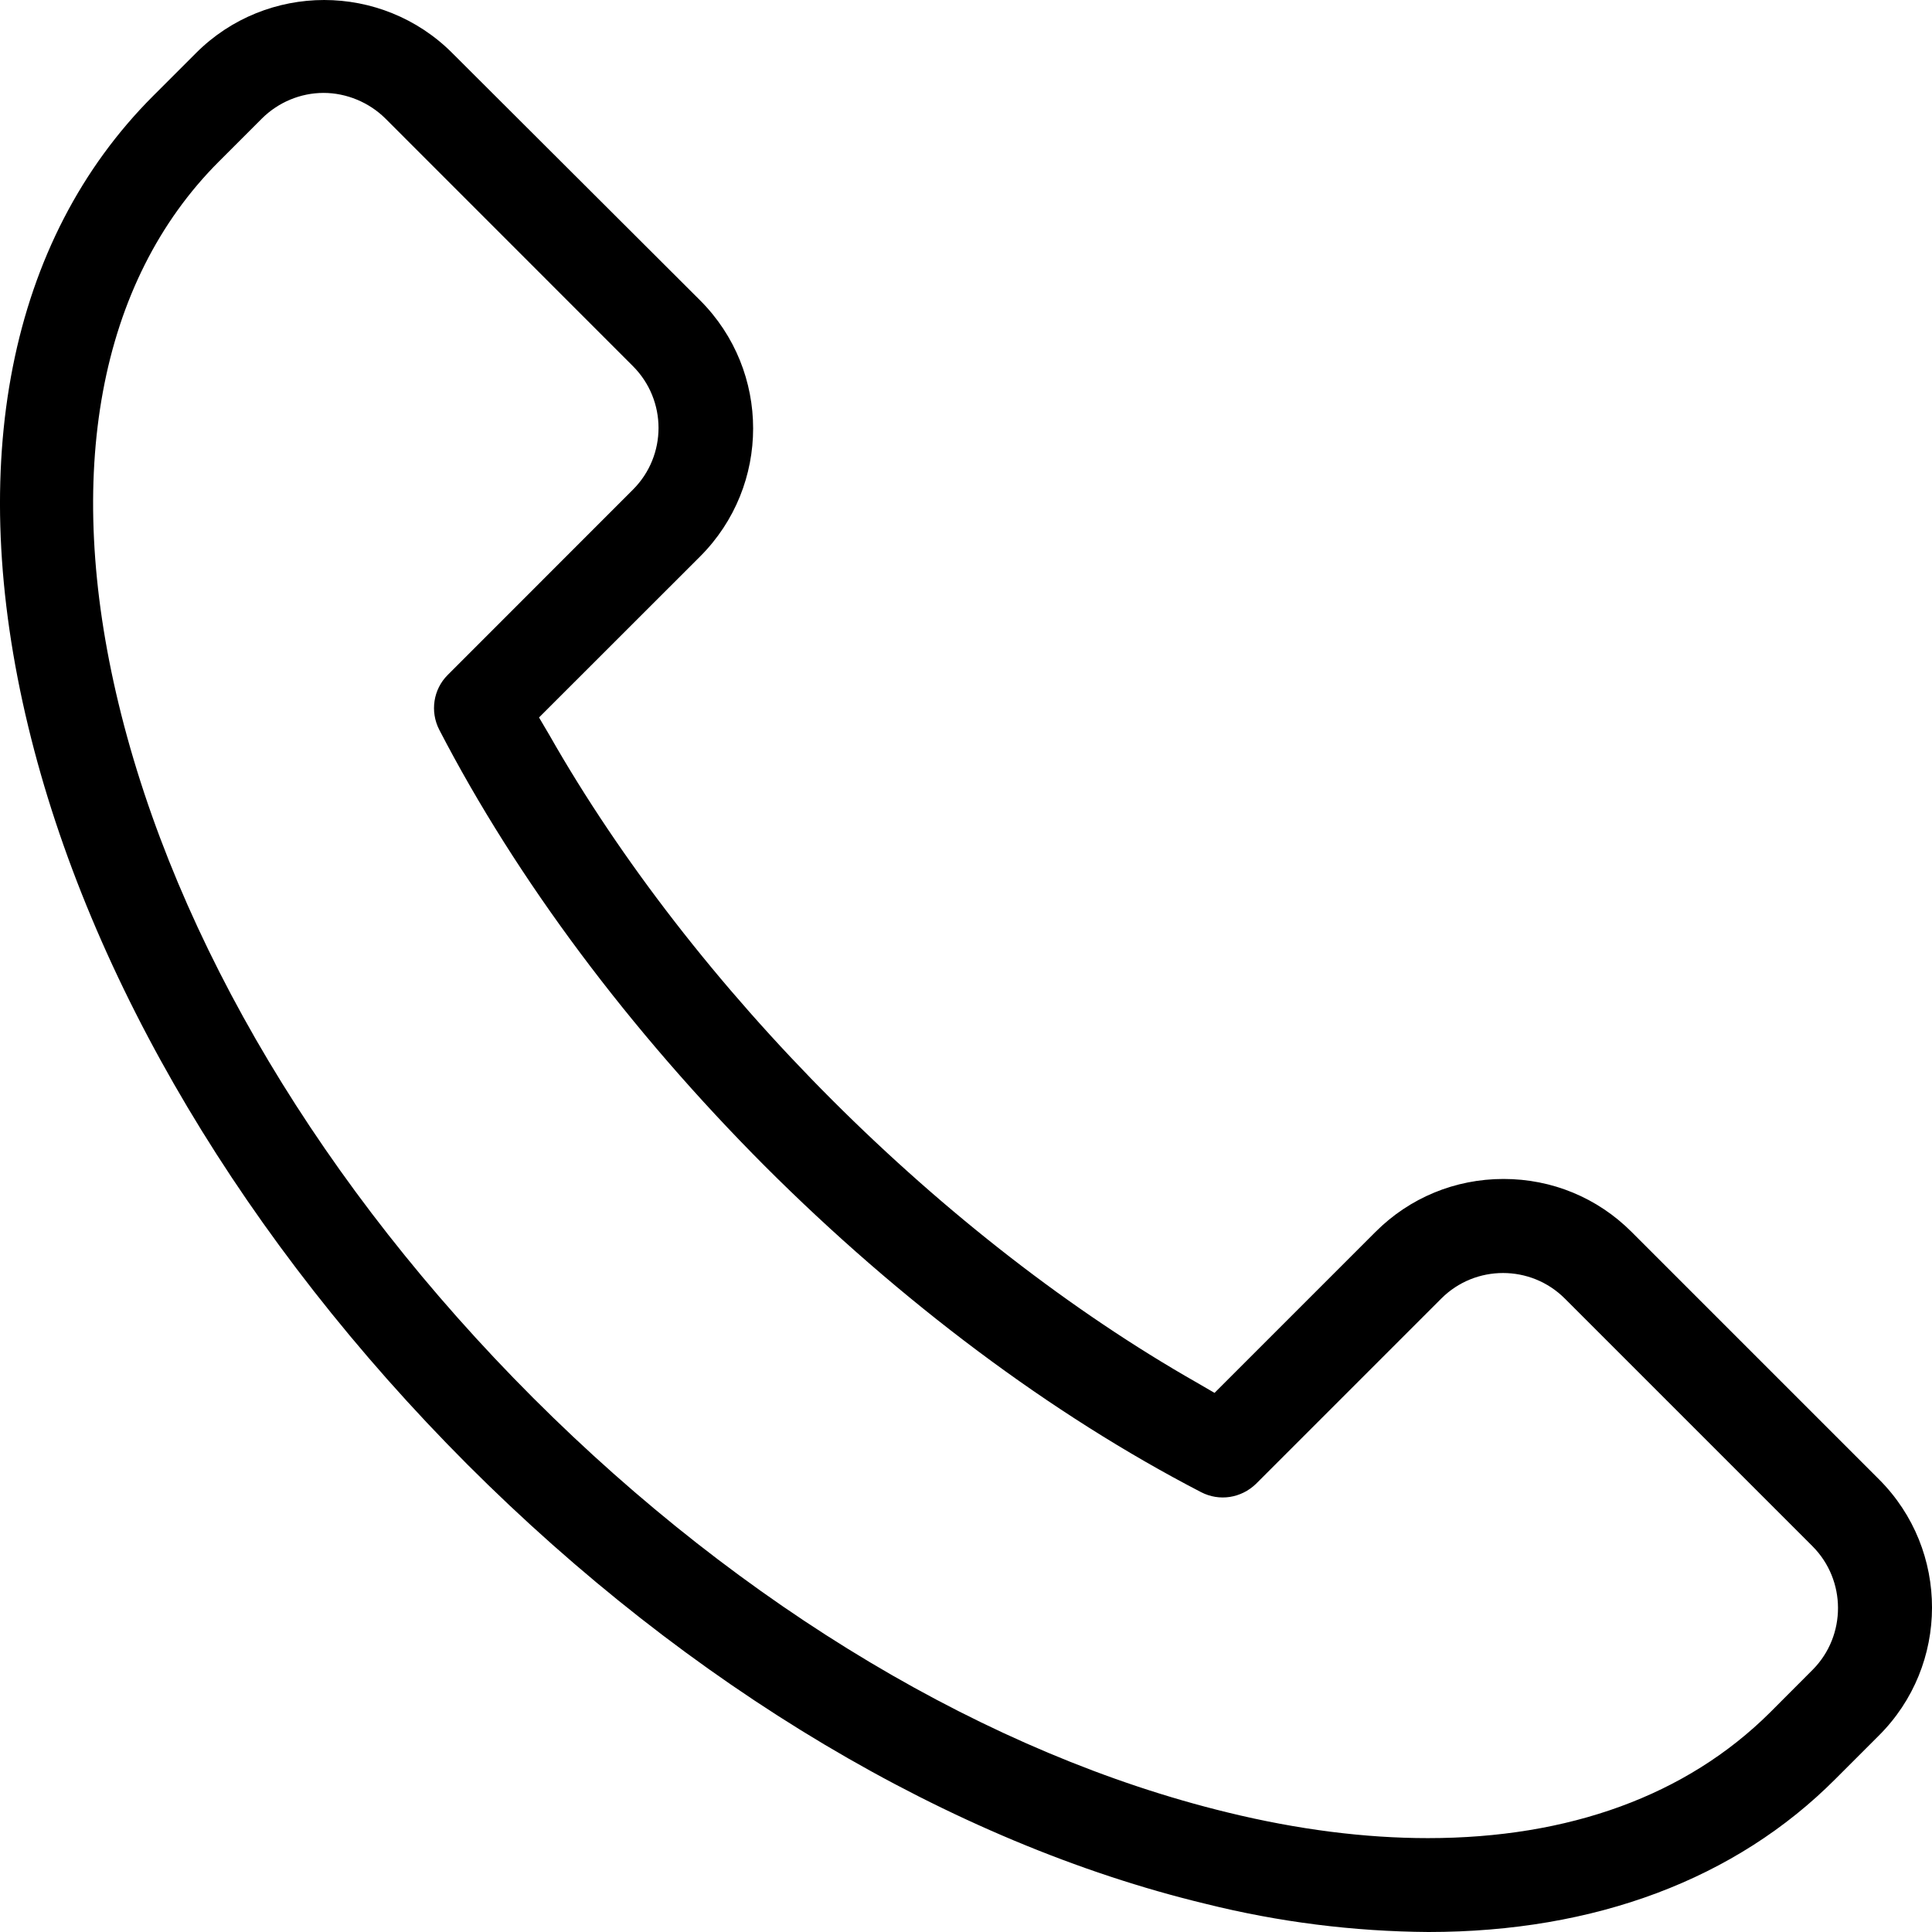 <svg width="22" height="22" viewBox="0 0 22 22" fill="none" xmlns="http://www.w3.org/2000/svg">
<path d="M21.397 16.846L18.578 14.027C18.19 13.639 17.673 13.425 17.121 13.425C16.57 13.425 16.052 13.639 15.664 14.027L13.83 15.861L13.627 15.743C12.204 14.933 10.769 13.819 9.475 12.525C8.181 11.231 7.067 9.796 6.257 8.372L6.138 8.17L7.973 6.336C8.777 5.531 8.777 4.226 7.973 3.421L5.148 0.602C4.749 0.203 4.22 0 3.691 0C3.162 0 2.633 0.203 2.234 0.602L1.744 1.092C0.101 2.735 -0.4 5.283 0.321 8.271C1.018 11.163 2.796 14.145 5.323 16.677C7.849 19.204 10.831 20.982 13.728 21.679C14.561 21.887 15.411 21.994 16.266 22C18.162 22 19.766 21.398 20.902 20.256L21.392 19.766C22.202 18.962 22.202 17.651 21.397 16.846ZM20.643 19.012L20.154 19.502C19.203 20.447 17.864 20.931 16.26 20.931C15.546 20.931 14.781 20.835 13.976 20.638C11.27 19.98 8.462 18.309 6.071 15.918C3.68 13.526 2.003 10.719 1.35 8.012C0.72 5.402 1.125 3.207 2.492 1.84L2.982 1.35C3.168 1.165 3.421 1.058 3.685 1.058C3.944 1.058 4.203 1.165 4.389 1.35L7.207 4.169C7.596 4.558 7.596 5.188 7.207 5.576L5.098 7.686C4.934 7.849 4.895 8.102 5.002 8.31C5.885 10.015 7.168 11.732 8.71 13.279C10.257 14.826 11.973 16.109 13.678 16.992C13.886 17.099 14.133 17.06 14.302 16.897L16.412 14.787C16.8 14.399 17.431 14.399 17.819 14.787L20.638 17.606C21.026 17.994 21.026 18.624 20.643 19.012Z" fill="black"/>
</svg>

